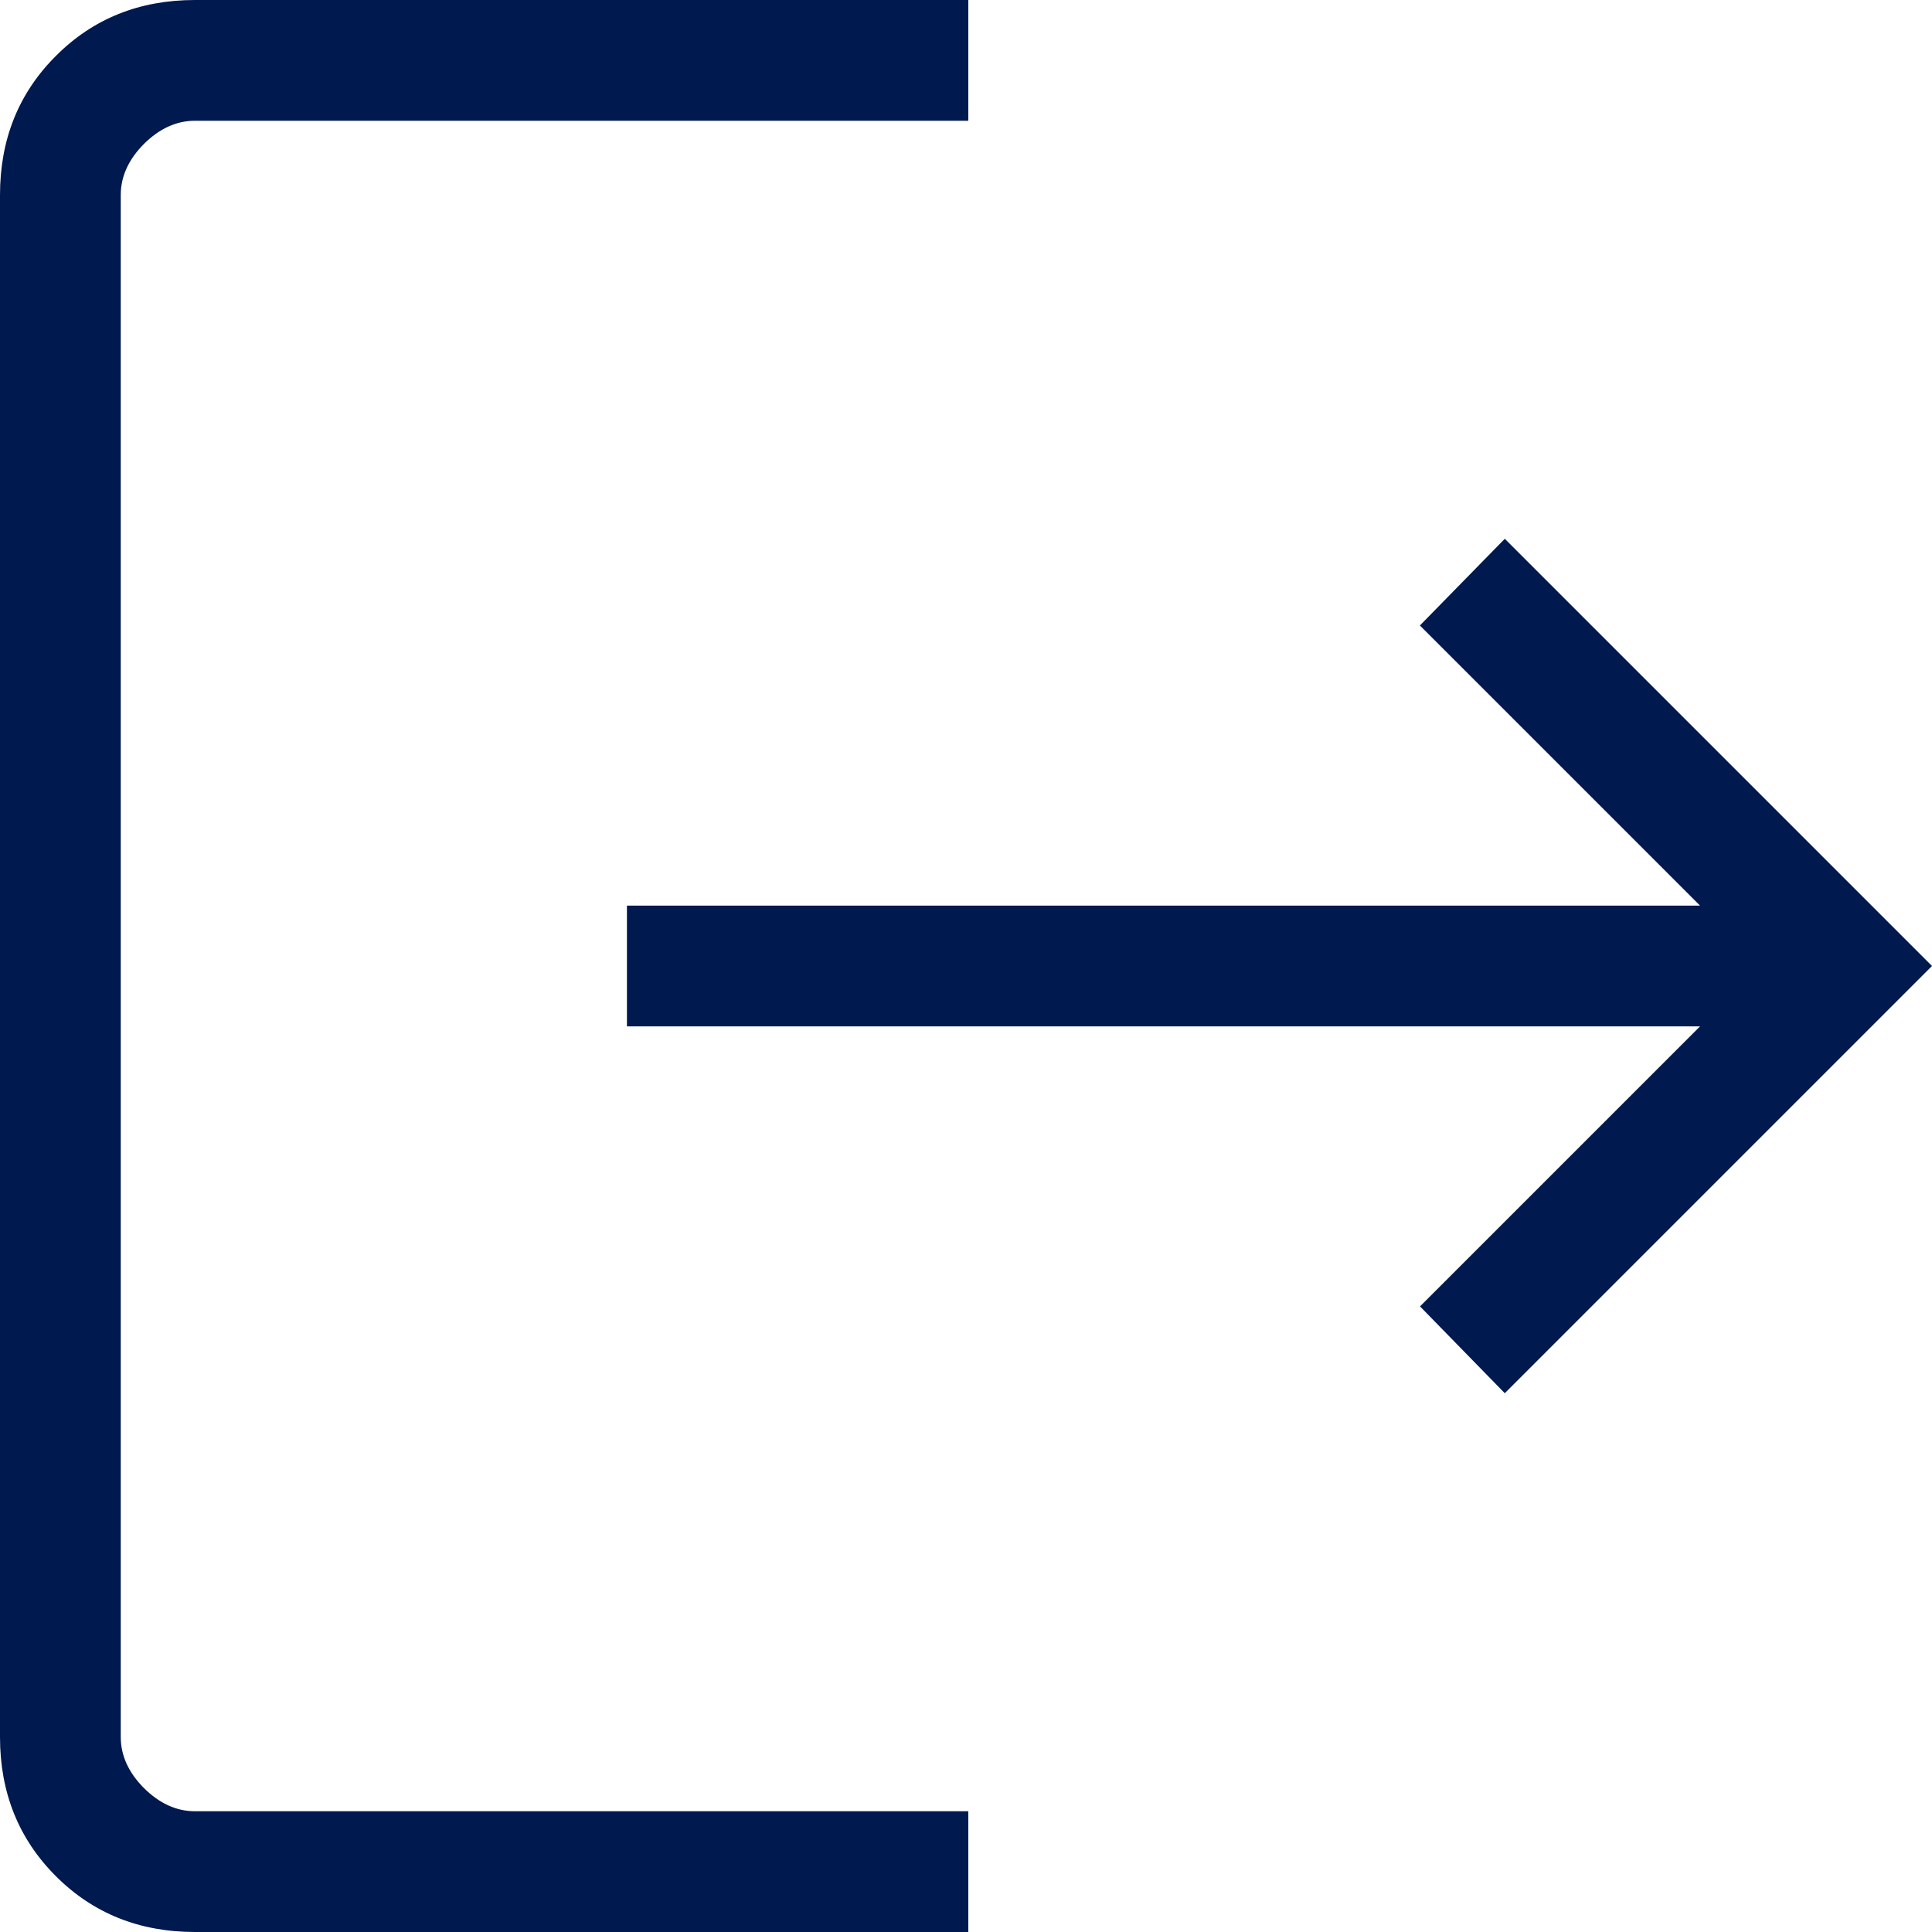 <svg width="16" height="16" viewBox="0 0 16 16" fill="none" xmlns="http://www.w3.org/2000/svg">
<path d="M1.615 16C1.155 16 0.771 15.846 0.463 15.538C0.154 15.229 0 14.845 0 14.385V1.615C0 1.155 0.154 0.771 0.463 0.463C0.771 0.154 1.155 0 1.615 0H8.019V1H1.615C1.462 1 1.321 1.064 1.192 1.192C1.064 1.321 1 1.462 1 1.615V14.385C1 14.538 1.064 14.679 1.192 14.808C1.321 14.936 1.462 15 1.615 15H8.019V16H1.615ZM12.462 11.538L11.76 10.819L14.079 8.5H5.192V7.5H14.079L11.759 5.18L12.462 4.462L16 8L12.462 11.538Z" fill="#00194E"/>
</svg>
